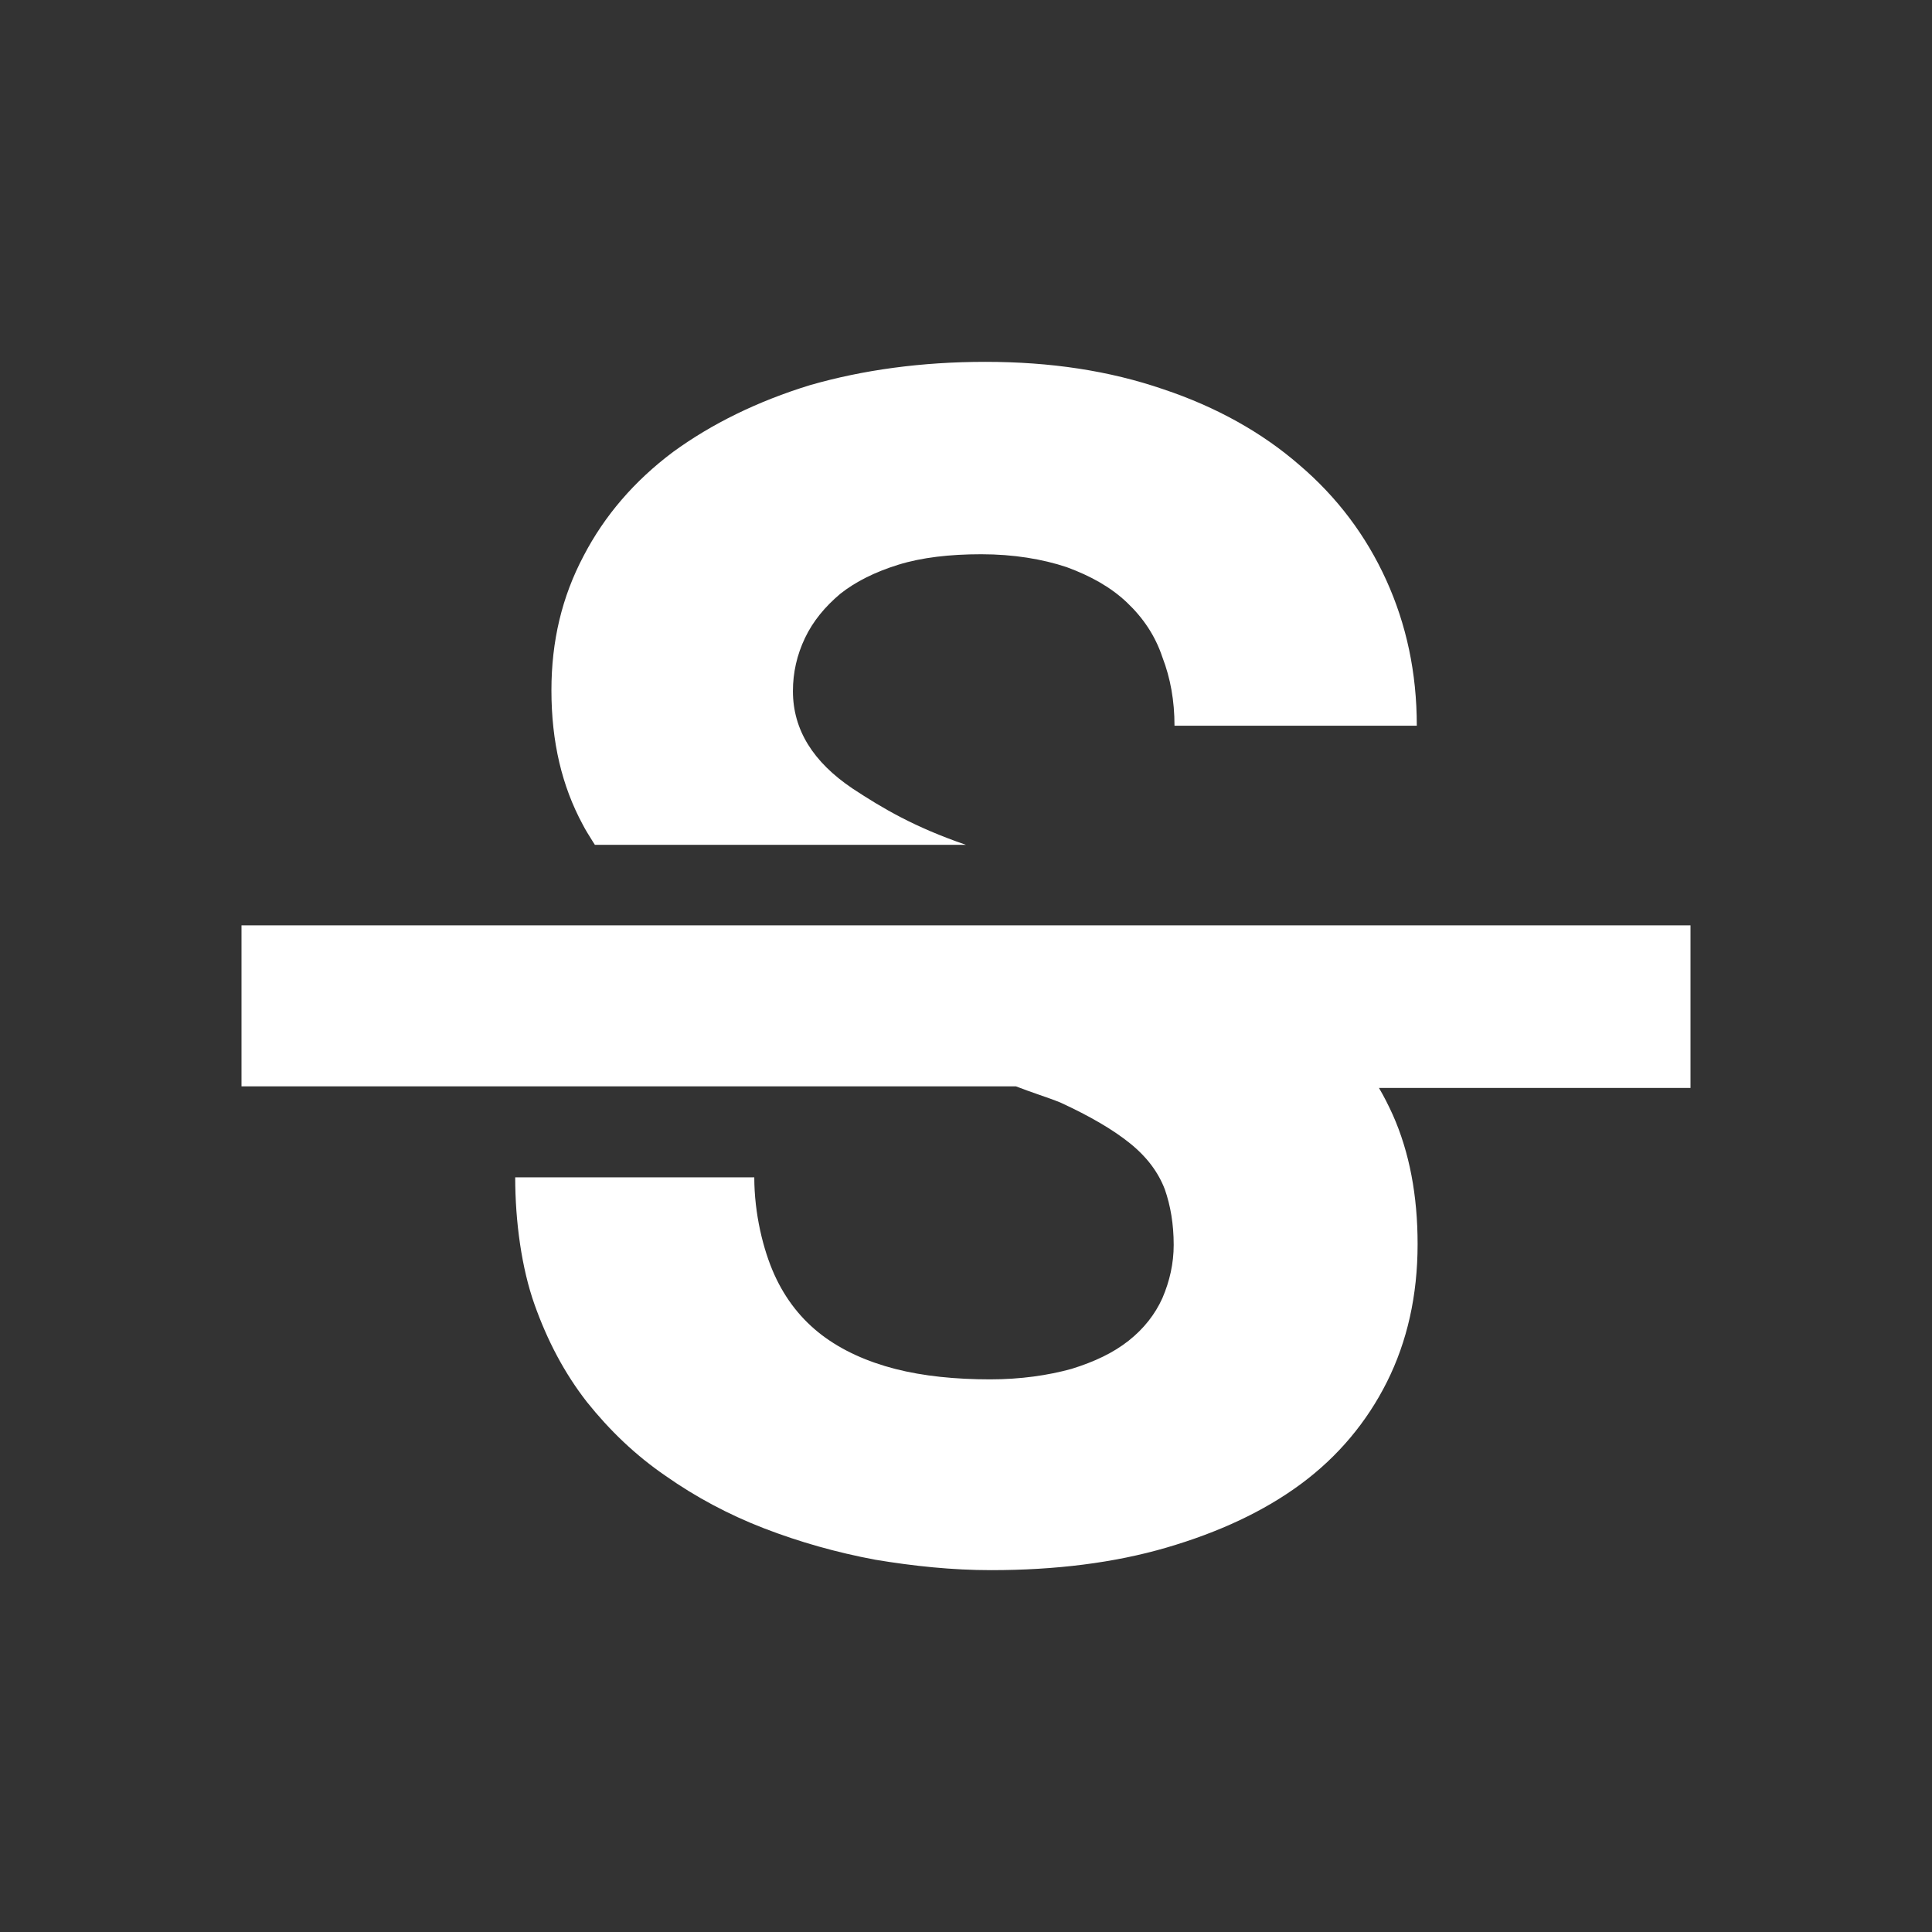 <svg width="24" height="24" viewBox="0 0 24 24" fill="none" xmlns="http://www.w3.org/2000/svg">
<rect x="0" y="0" width="24" height="24" fill="#333333" stroke="none"/>
<path fill-rule="evenodd" clip-rule="evenodd" d="M6.85 8.575C6.85 9.215 6.98 9.765 7.24 10.245C7.272 10.308 7.316 10.377 7.357 10.443C7.368 10.461 7.379 10.478 7.39 10.495H12C11.36 10.275 10.97 10.045 10.59 9.795C10.1 9.465 9.85 9.065 9.85 8.585C9.85 8.355 9.9 8.135 10 7.925C10.1 7.715 10.25 7.535 10.44 7.375C10.63 7.225 10.87 7.105 11.16 7.015C11.45 6.925 11.8 6.885 12.19 6.885C12.59 6.885 12.95 6.945 13.25 7.045C13.55 7.155 13.8 7.295 14 7.485C14.2 7.675 14.35 7.895 14.44 8.165C14.54 8.425 14.59 8.705 14.59 9.015H17.6C17.6 8.355 17.47 7.755 17.22 7.205C16.97 6.655 16.61 6.175 16.14 5.775C15.68 5.375 15.11 5.055 14.45 4.835C13.78 4.605 13.05 4.495 12.24 4.495C11.45 4.495 10.72 4.595 10.06 4.785C9.41 4.985 8.84 5.265 8.36 5.615C7.88 5.975 7.51 6.405 7.25 6.905C6.98 7.415 6.85 7.965 6.85 8.575ZM21 11.495V13.495V13.515H17.13C17.19 13.615 17.25 13.735 17.3 13.845C17.51 14.315 17.61 14.855 17.61 15.455C17.61 16.095 17.48 16.665 17.23 17.165C16.98 17.665 16.62 18.095 16.16 18.435C15.7 18.775 15.14 19.035 14.49 19.225C13.84 19.415 13.11 19.505 12.31 19.505C11.83 19.505 11.35 19.455 10.87 19.375C10.39 19.285 9.93 19.155 9.49 18.985C9.05 18.815 8.64 18.595 8.27 18.335C7.89 18.075 7.57 17.765 7.29 17.415C7.01 17.055 6.8 16.655 6.64 16.205C6.48 15.755 6.4 15.175 6.4 14.625H9.37C9.37 15.075 9.48 15.525 9.62 15.835C9.76 16.145 9.96 16.395 10.21 16.585C10.46 16.775 10.77 16.915 11.12 17.005C11.47 17.095 11.87 17.135 12.3 17.135C12.68 17.135 13.02 17.085 13.31 17.005C13.6 16.915 13.83 16.805 14.02 16.655C14.21 16.505 14.35 16.325 14.44 16.125C14.53 15.915 14.58 15.695 14.58 15.465C14.58 15.205 14.54 14.975 14.47 14.775C14.39 14.565 14.25 14.375 14.04 14.205C13.83 14.035 13.54 13.865 13.17 13.695C13.094 13.664 12.999 13.631 12.901 13.597C12.806 13.564 12.708 13.529 12.62 13.495H3V11.495H21Z" fill="white"/>
</svg>

